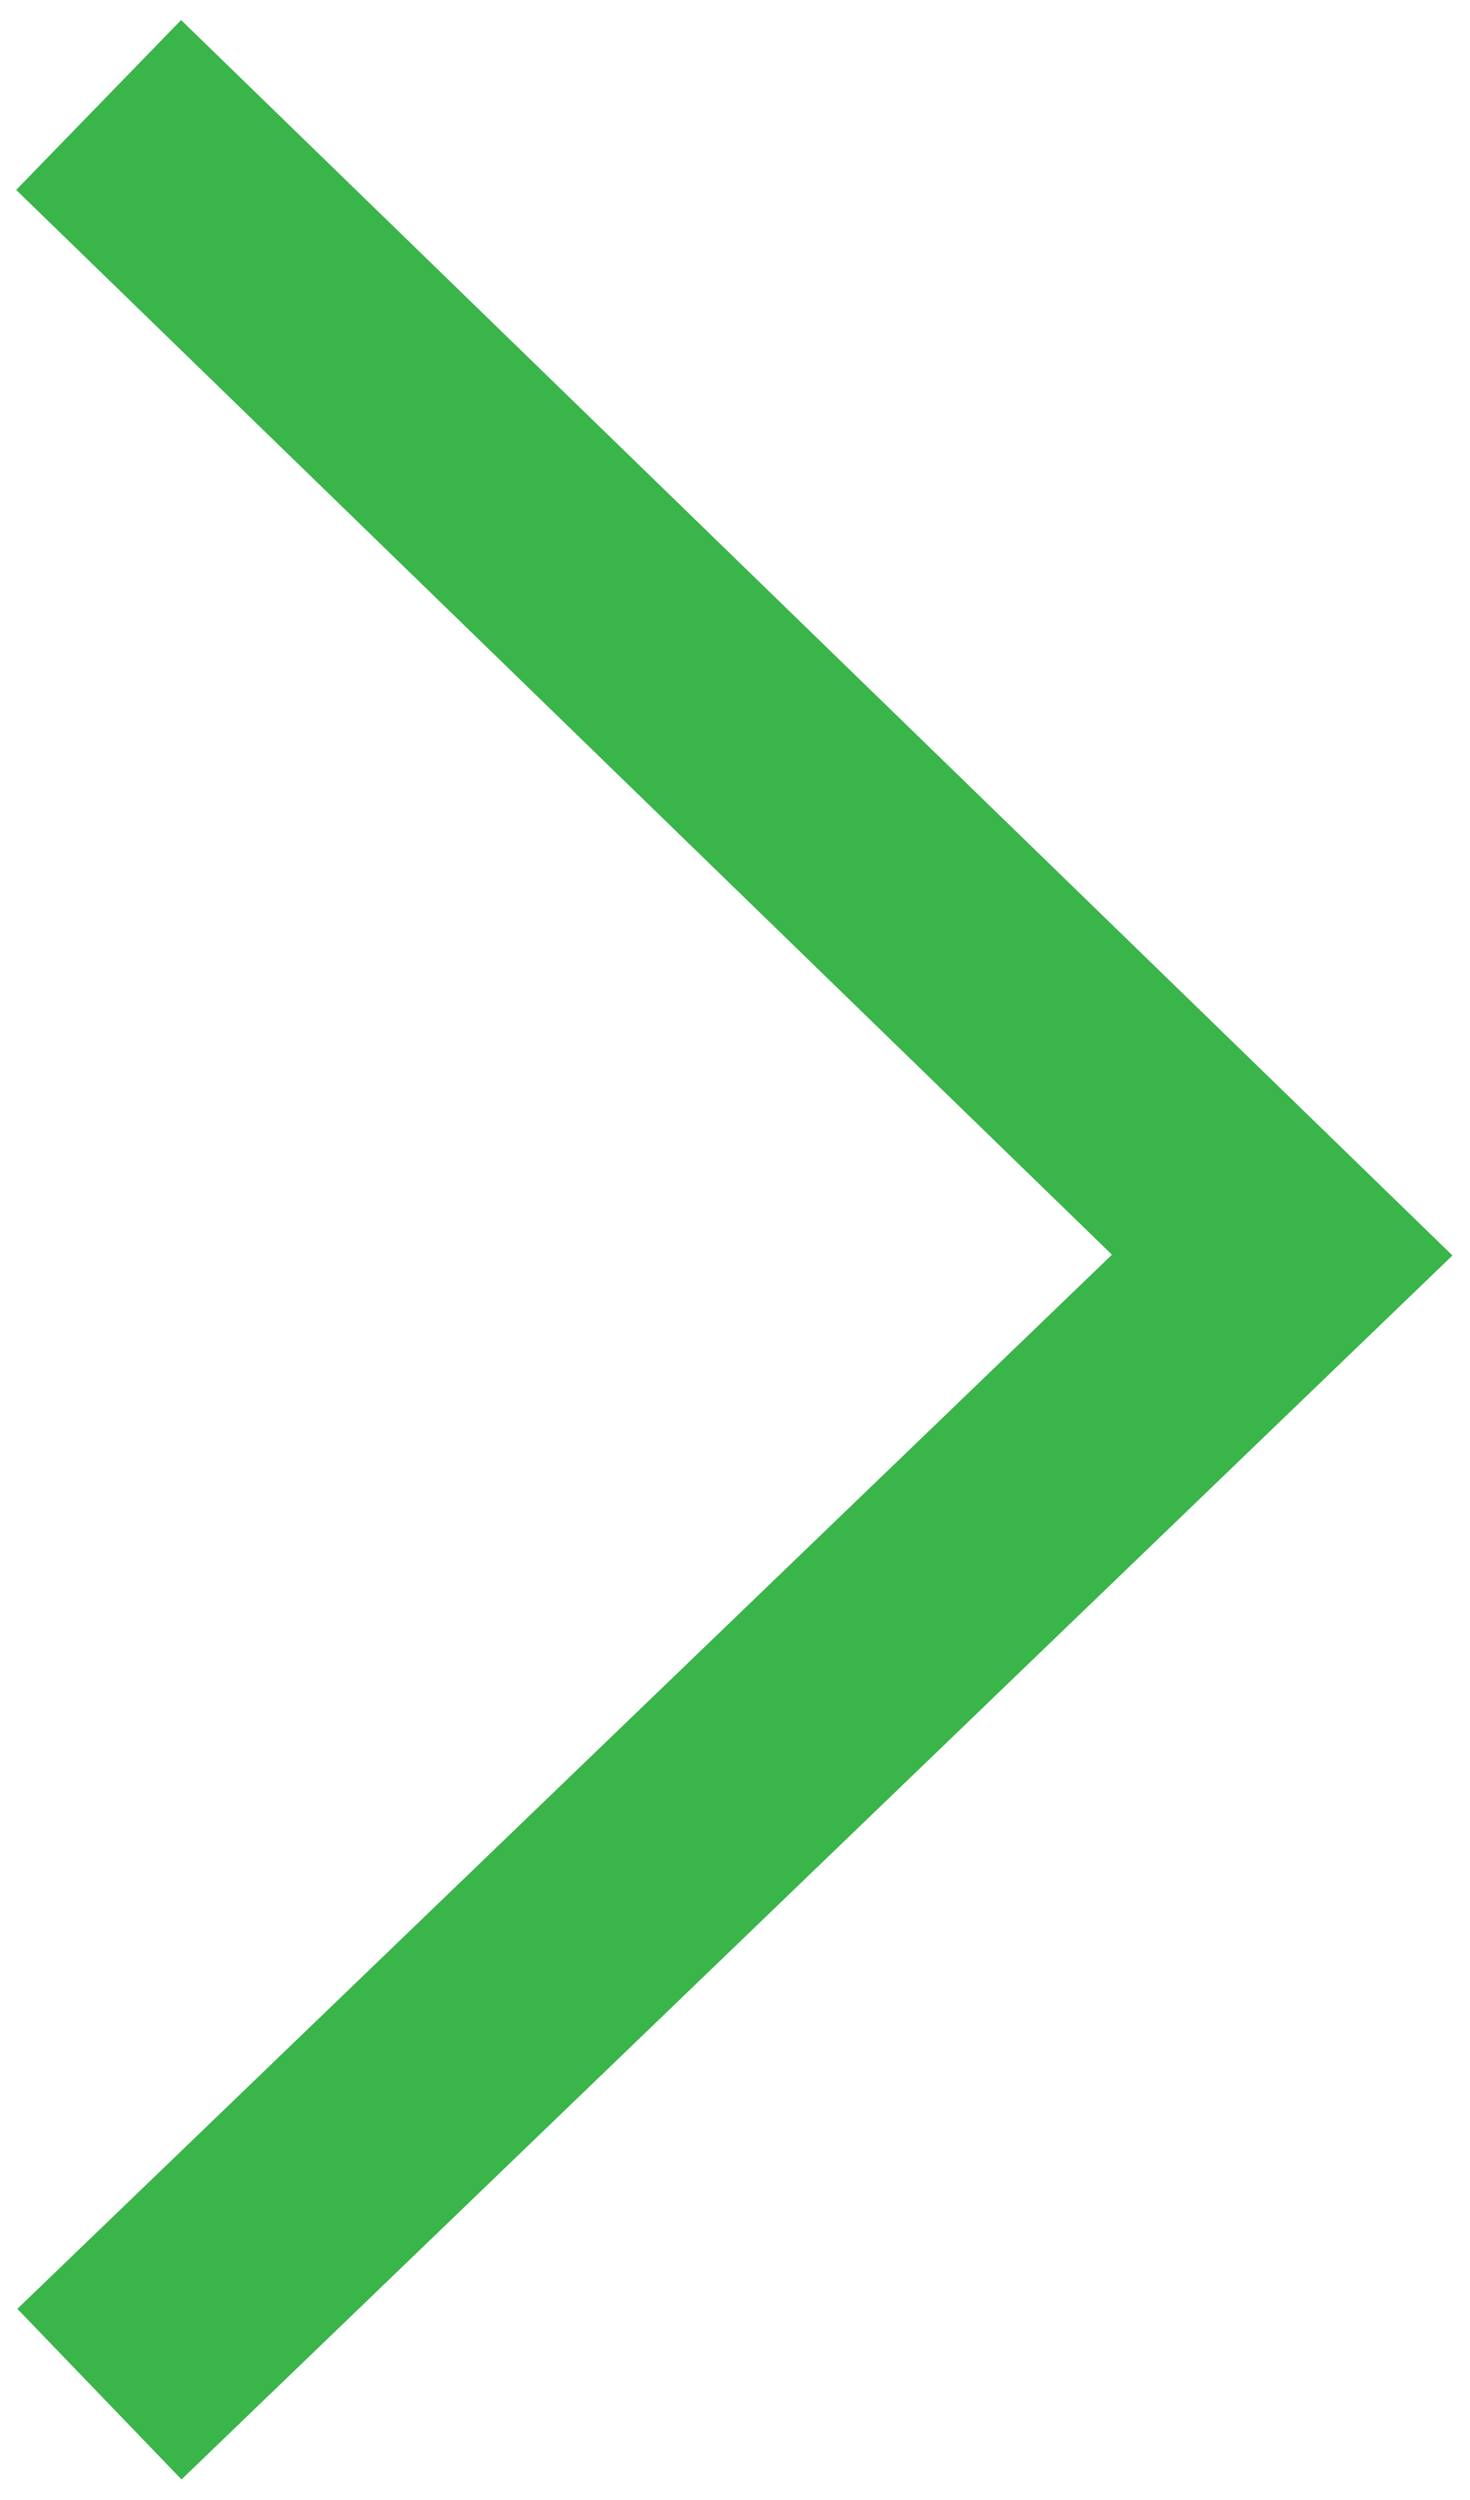<?xml version="1.0" encoding="utf-8"?>
<svg version="1.1" xmlns="http://www.w3.org/2000/svg" xmlns:xlink="http://www.w3.org/1999/xlink" x="0px" y="0px" viewBox="0 0 18.63 31.67" style="enable-background:new 0 0 18.63 31.67;" xml:space="preserve">
  <path style="fill:none;stroke:#39B54A;stroke-width:3;stroke-miterlimit:50;" d="M1.26,30.33L16.25,15.9l-15-14.57" />
</svg>
